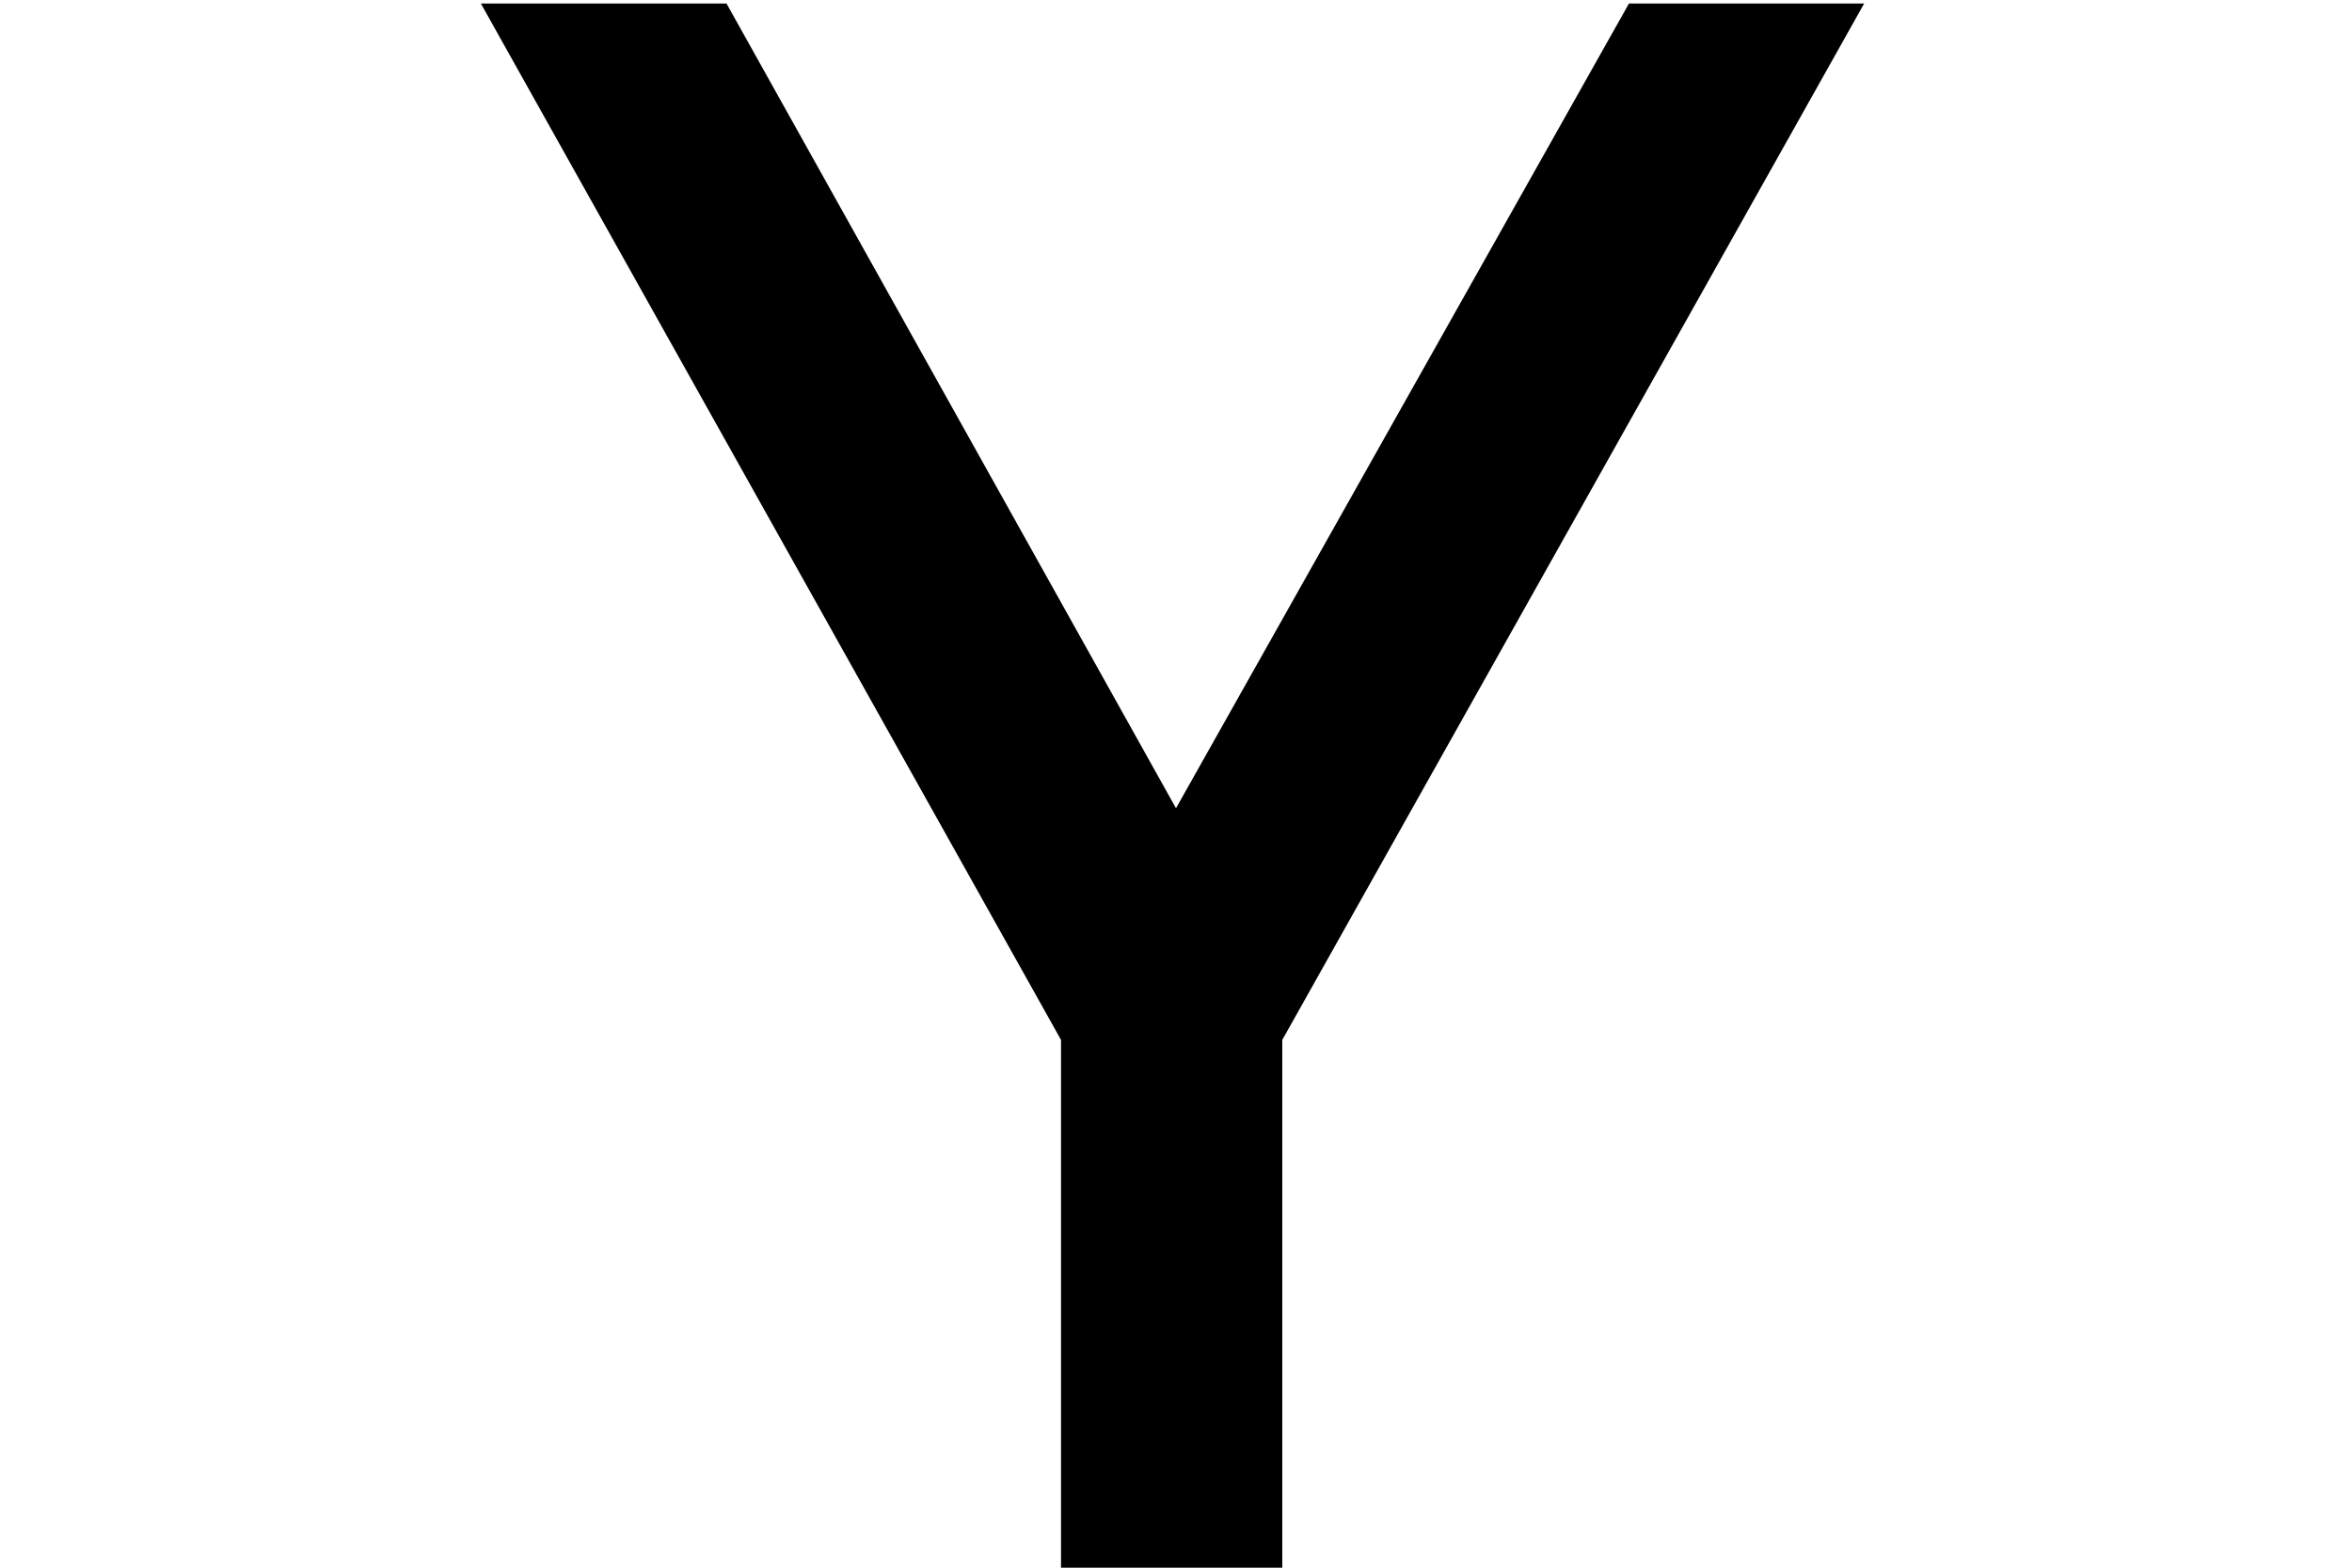 <?xml version="1.0" encoding="utf-8"?>
<!-- Generator: Adobe Illustrator 20.0.0, SVG Export Plug-In . SVG Version: 6.00 Build 0)  -->
<svg version="1.1" id="Layer_1" xmlns="http://www.w3.org/2000/svg" xmlns:xlink="http://www.w3.org/1999/xlink" x="0px" y="0px"
	 viewBox="0 0 135 90" style="enable-background:new 0 0 135 90;fill: #000;" xml:space="preserve">
<g>
	<path d="M60.9,59.7L27.6,0.2h14.1l25.8,46.2l26-46.2H107L73.6,59.7V90H60.9V59.7z"/>
</g>
</svg>
